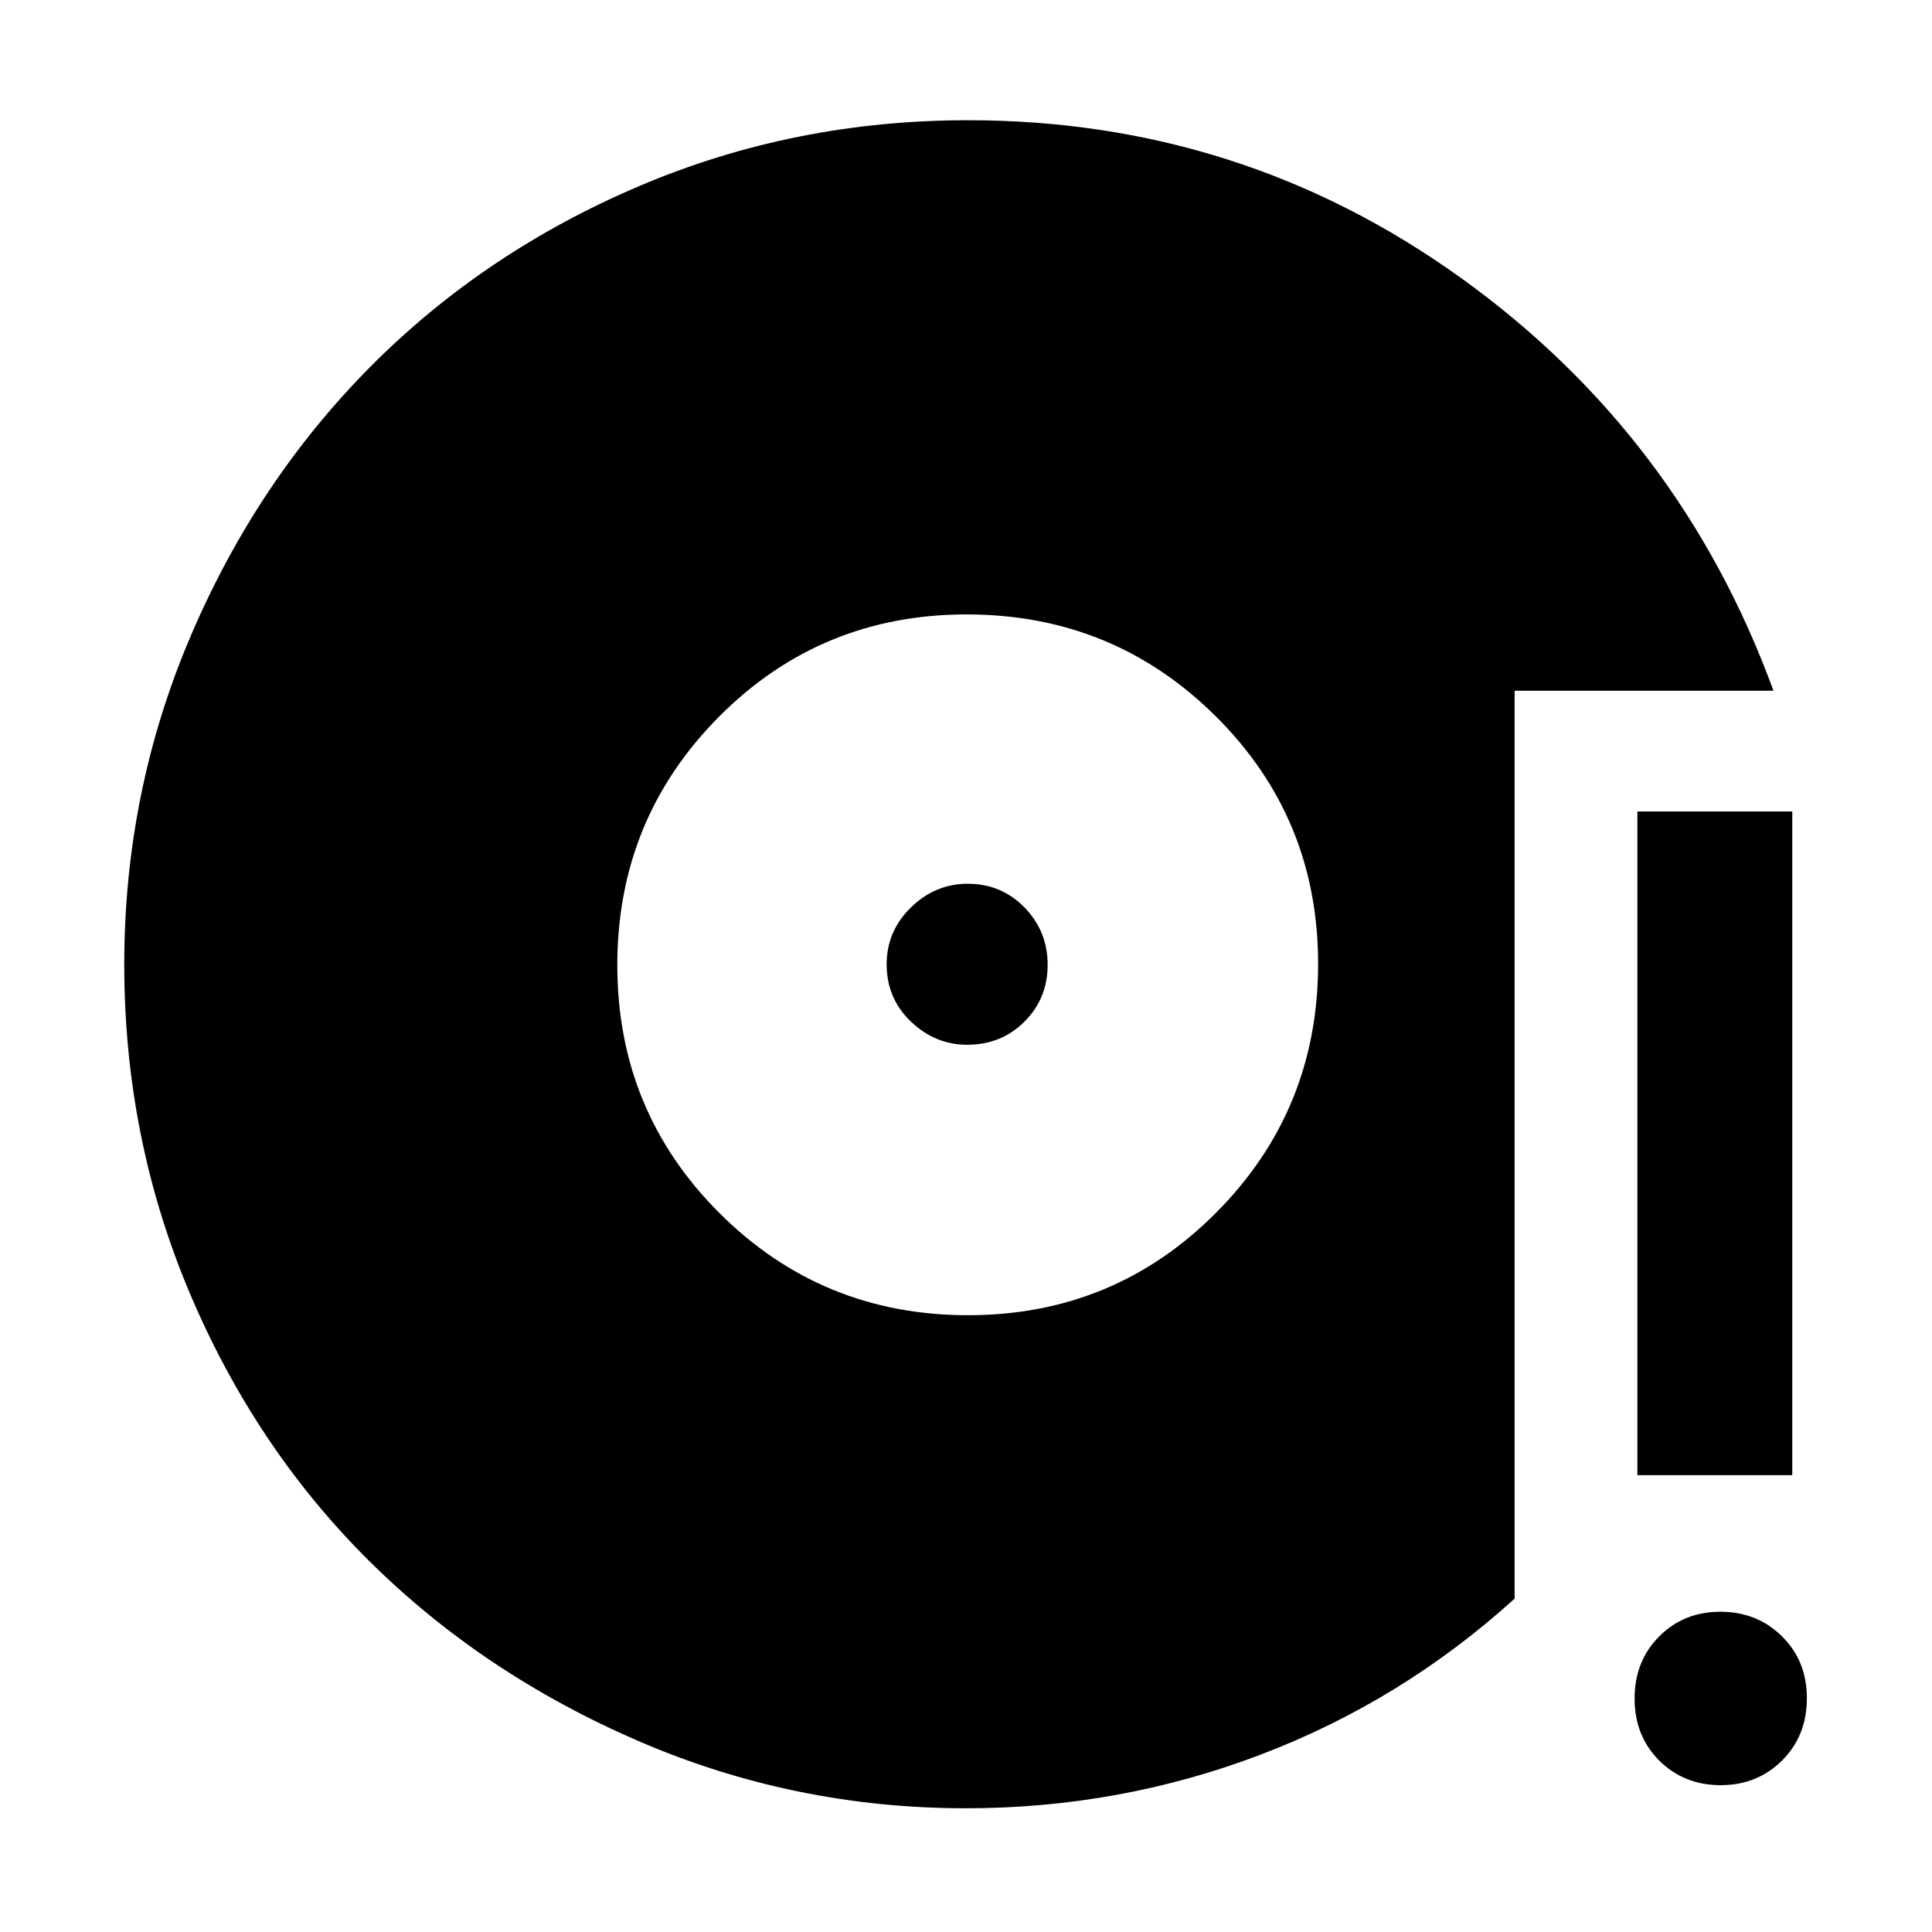<svg xmlns="http://www.w3.org/2000/svg" height="48" viewBox="0 -960 960 960" width="48"><path d="M480-61.48q-85.44 0-162.73-33.39-77.29-33.4-133.88-89.55-56.59-56.16-89.12-133.09-32.53-76.94-32.53-163.26 0-85.74 32.89-162.91 32.9-77.17 89.45-134.13 56.56-56.95 133.48-89.7 76.92-32.75 163.48-32.75 135.8 0 244.84 78.33 109.03 78.32 155.34 205.15H752.61v451.13q-56.04 50.81-126.13 77.49Q556.39-61.48 480-61.48Zm1-245q72.61 0 123.28-50.93 50.68-50.93 50.68-123.69 0-72.53-50.94-123.06-50.93-50.54-123.69-50.54-72.53 0-123.06 50.83t-50.53 123.44q0 72.6 50.83 123.28 50.82 50.67 123.43 50.67Zm-.43-134.39q-15.87 0-27.94-11.5-12.06-11.5-12.06-28.5 0-16.43 12.06-28.22 12.07-11.78 28.22-11.78 16.72 0 28.22 11.78 11.5 11.79 11.5 28.5 0 16.72-11.5 28.22t-28.5 11.5Zm374.4 367.91q-18.21 0-30.48-12.21-12.27-12.22-12.27-30.82t12.21-30.87q12.22-12.27 30.43-12.27t30.59 12.21q12.38 12.22 12.38 30.82t-12.32 30.87q-12.32 12.27-30.54 12.27ZM813.61-227v-329.78h76.96V-227h-76.96Z"/></svg>